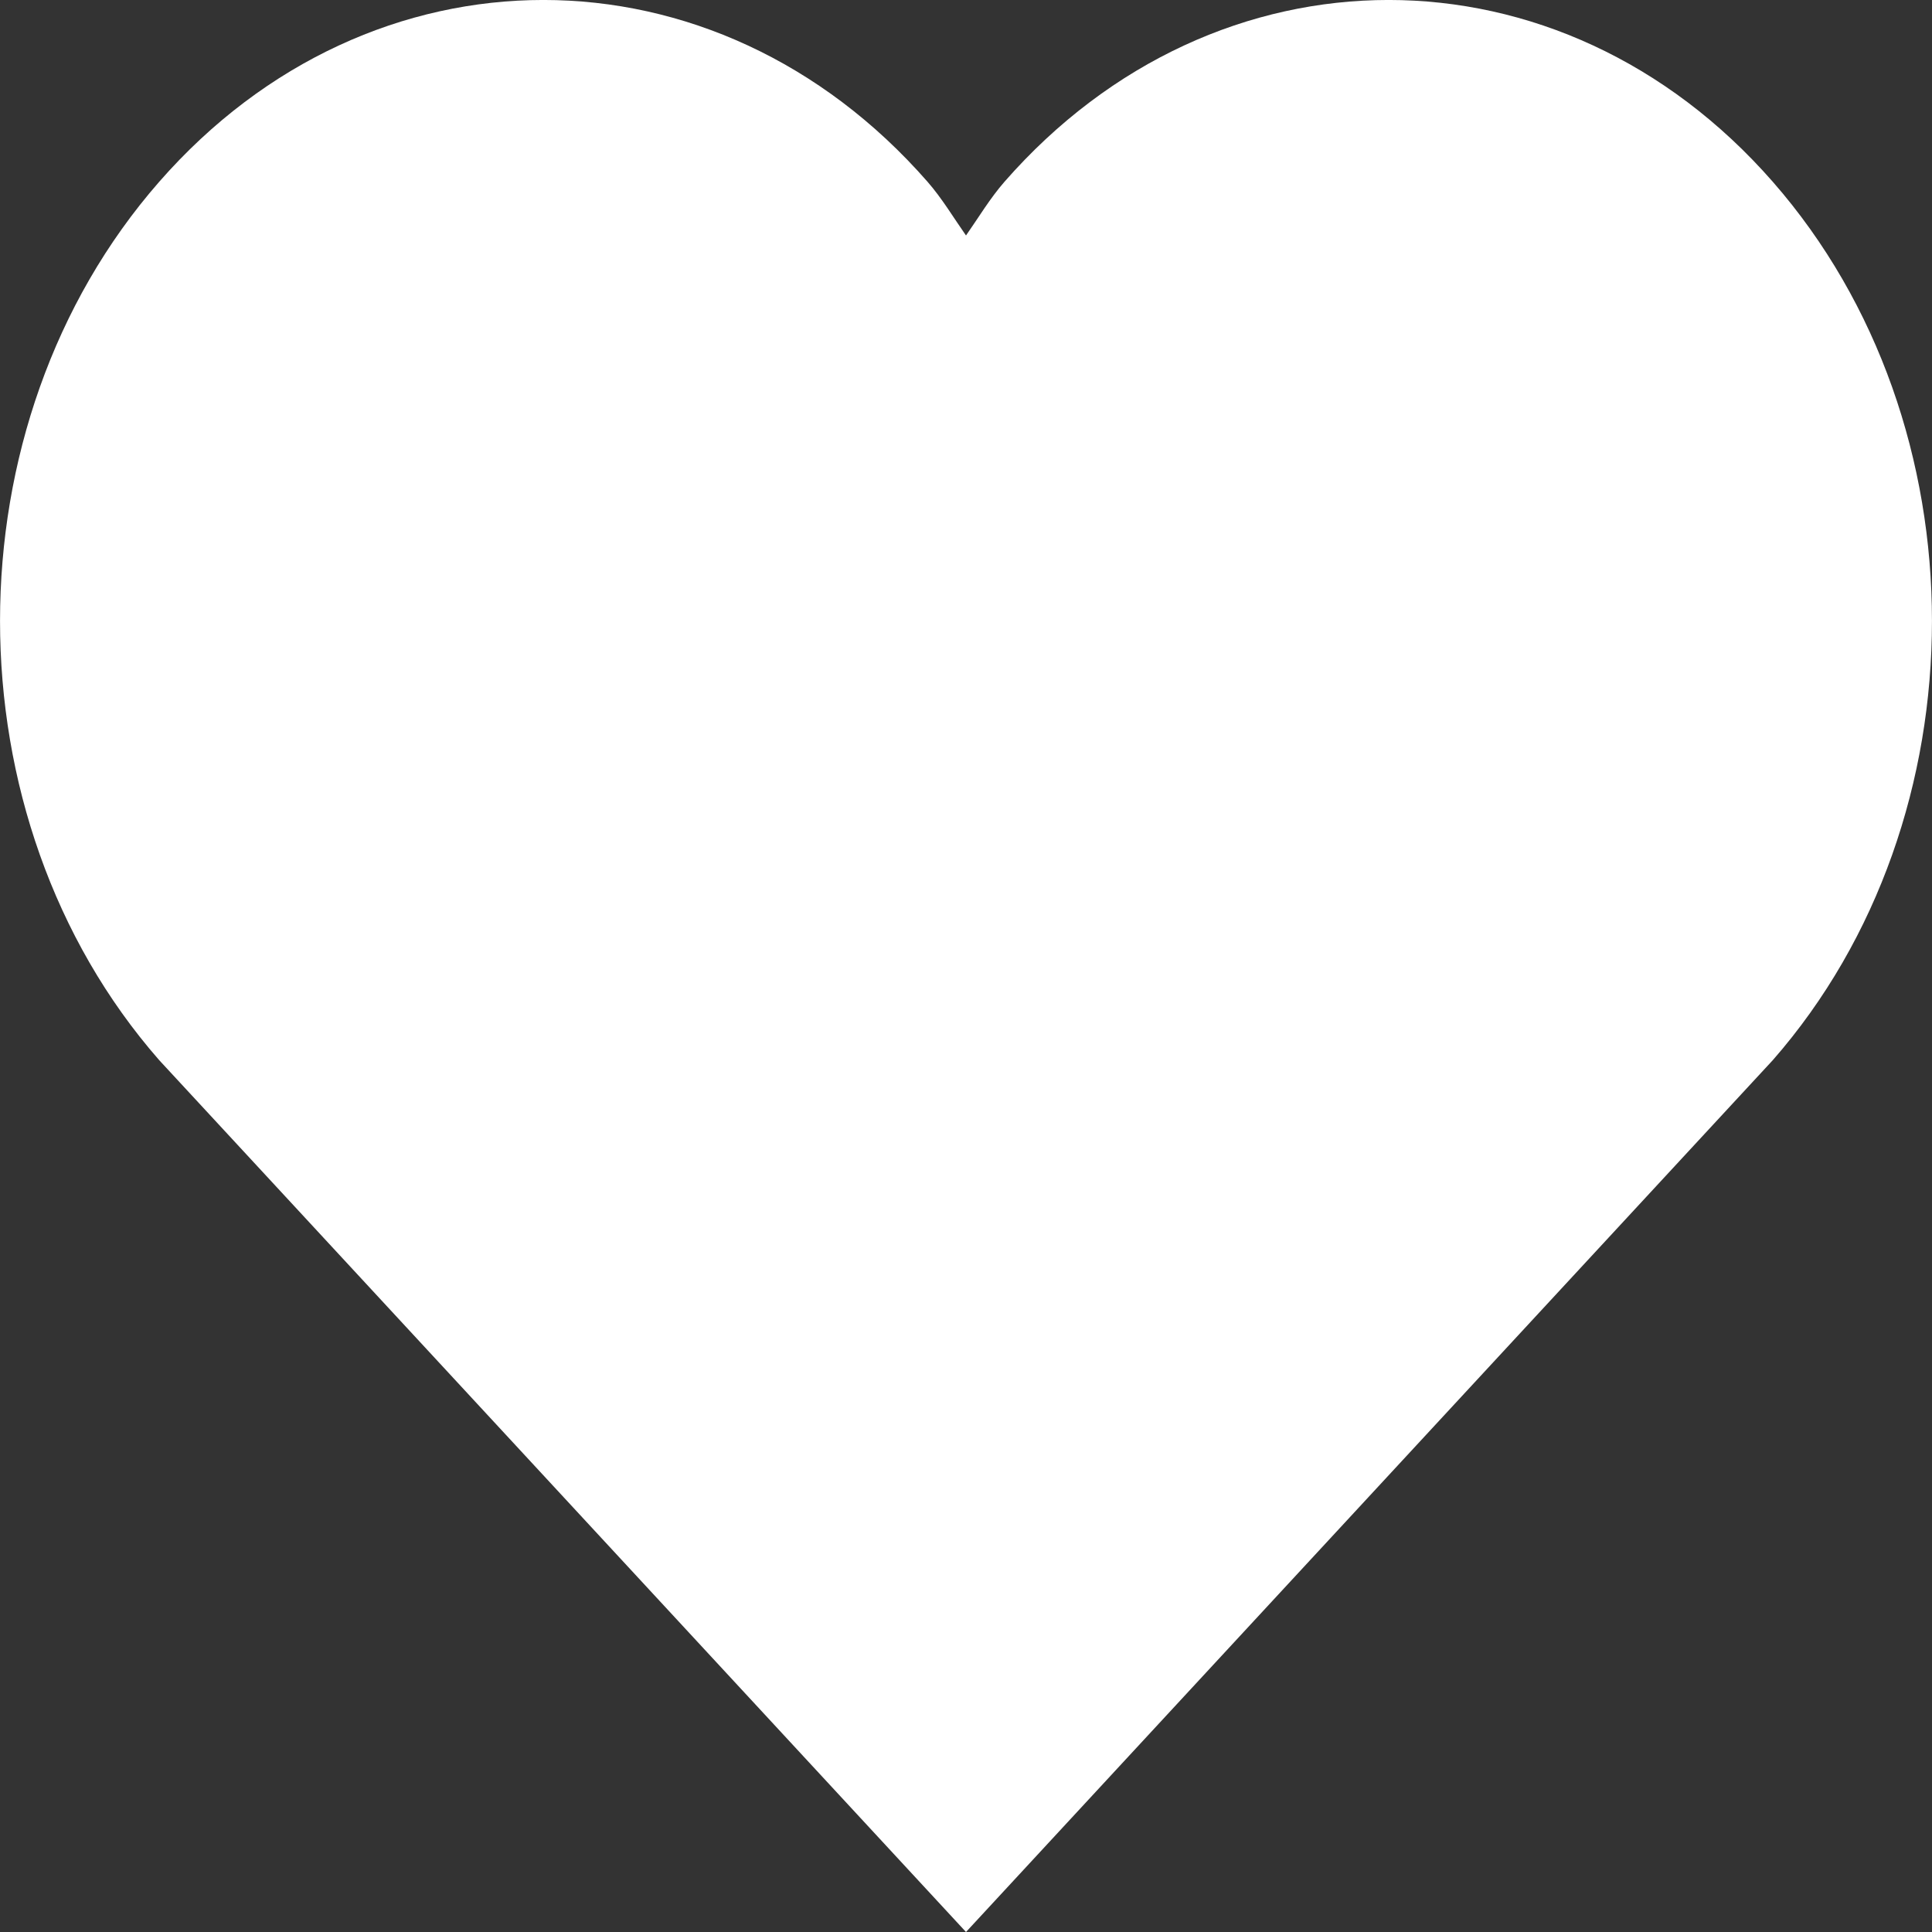 <?xml version="1.0" encoding="UTF-8"?>
<svg width="18px" height="18px" viewBox="0 0 18 18" version="1.1" xmlns="http://www.w3.org/2000/svg" xmlns:xlink="http://www.w3.org/1999/xlink">
    <rect x="0" y="0" width="18" height="18" fill="#333333" stroke="none"/>
    <!-- Generator: sketchtool 57.1 (101010) - https://sketch.com -->
    <title>514A6B0A-EACB-4F83-84E7-AF717BE0720B@1.00x</title>
    <desc>Created with sketchtool.</desc>
    <g id="Tropical-Example-App-v2" stroke="none" stroke-width="1" fill="none" fill-rule="evenodd">
        <g id="Tropical-Property-View-Dialogue-Copy" transform="translate(-579, -455)" fill="#FFFFFF">
            <g id="preview" transform="translate(579, 455)">
                <path d="M16.517,1.694 C14.541,-0.565 11.334,-0.565 9.358,1.694 C9.222,1.85 9.117,2.027 9,2.194 C8.883,2.027 8.778,1.85 8.642,1.694 C6.666,-0.565 3.459,-0.565 1.483,1.694 C-0.494,3.953 -0.494,7.618 1.483,9.877 L9,18 L16.517,9.877 C18.494,7.618 18.494,3.953 16.517,1.694 Z" id="Path"></path>
            </g>
        </g>
    </g>
</svg>
